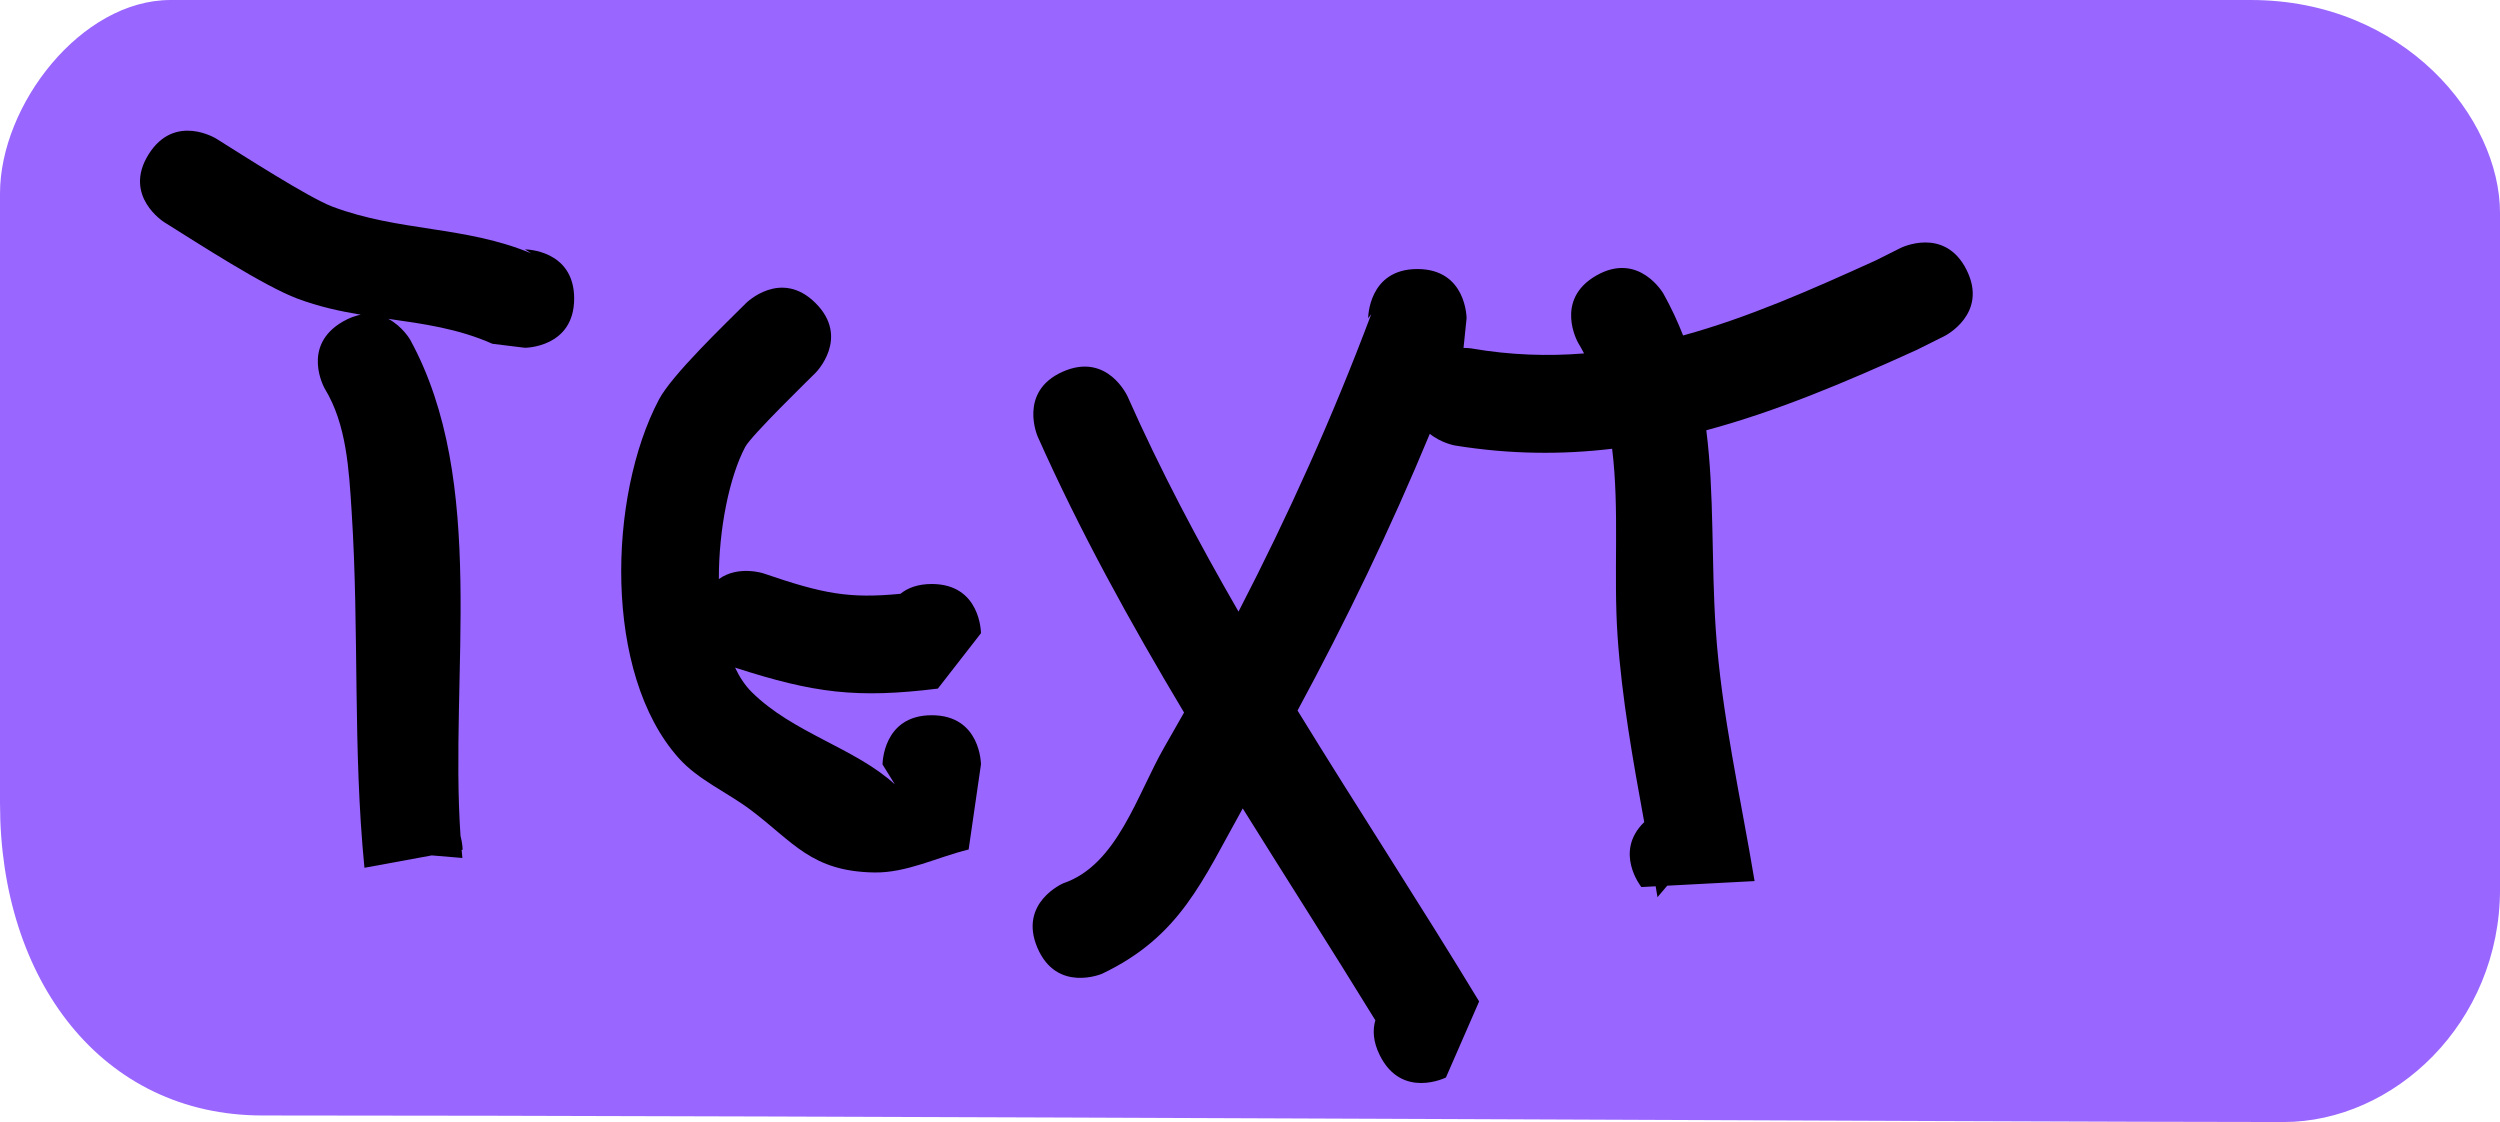 <svg version="1.1" xmlns="http://www.w3.org/2000/svg" xmlns:xlink="http://www.w3.org/1999/xlink" width="127" height="57" viewBox="0,0,127,57"><g transform="translate(-176.5,-151.5)"><g stroke="none" stroke-miterlimit="10"><path d="M176.5,192.333c0,-11.363 0,-25.482 0,-31c0,-4.501 4.119,-9.833 8.667,-9.833c13.12,0 77.904,0 105.667,0c7.791,0 12.667,5.968 12.667,10.833c0,6.3 0,22.863 0,34.333c0,6.815 -5.393,11.833 -11,11.833c-14.024,0 -75.267,-0.333 -102.667,-0.333c-8.172,0 -13.333,-6.897 -13.333,-15.833z" fill="#9966ff" stroke-width="0" stroke-linecap="round"/><path d="M201.015,192.291c0.145,-10.231 1.223,-21.103 -1.274,-31.018c0,0 -0.606,-2.425 1.819,-3.032c2.425,-0.606 3.032,1.819 3.032,1.819c2.737,11.021 1.408,23.008 1.408,34.273l-5.069,0.451c0,0 -0.682,-1.364 0.085,-2.494z" fill="#9966ff" stroke-width="0.5" stroke-linecap="butt"/><path d="M205.667,166.667c0,2.5 -2.5,2.5 -2.5,2.5l-1.651,-0.202c-1.744,-0.775 -3.507,-1.014 -5.293,-1.268c0.725,0.381 1.115,1.063 1.115,1.063c3.954,7.239 1.993,16.998 2.556,25.204c0.107,0.398 0.107,0.703 0.107,0.703l-0.051,0.009c0.012,0.137 0.025,0.273 0.039,0.409l-1.555,-0.13l-3.42,0.628c-0.596,-6.011 -0.261,-12.053 -0.65,-18.083c-0.137,-2.131 -0.253,-4.436 -1.367,-6.258c0,0 -1.24,-2.171 0.93,-3.411c0.321,-0.183 0.621,-0.292 0.9,-0.344c-1.063,-0.178 -2.134,-0.411 -3.214,-0.815c-1.695,-0.633 -5.05,-2.809 -6.77,-3.884c0,0 -2.12,-1.325 -0.795,-3.445c1.325,-2.12 3.445,-0.795 3.445,-0.795c1.244,0.778 4.677,2.99 5.896,3.45c3.381,1.274 6.743,0.975 10.097,2.373l-0.318,-0.202c0,0 2.5,0 2.5,2.5z" fill="#000000" stroke-width="0.5" stroke-linecap="butt"/><path d="M222.241,181.665c0.365,-0.293 0.876,-0.498 1.592,-0.498c2.5,0 2.5,2.5 2.5,2.5l-2.19,2.814c-4.122,0.508 -6.291,0.231 -10.301,-1.066c0.228,0.486 0.509,0.908 0.848,1.245c2.093,2.078 5.249,2.837 7.269,4.686l-0.626,-1.012c0,0 0,-2.5 2.5,-2.5c2.5,0 2.5,2.5 2.5,2.5l-0.626,4.321c-1.596,0.389 -3.145,1.192 -4.787,1.167c-3.188,-0.05 -4.108,-1.534 -6.272,-3.168c-1.204,-0.909 -2.667,-1.521 -3.672,-2.646c-3.835,-4.291 -3.59,-13.301 -1.004,-18.206c0.665,-1.261 3.33,-3.805 4.426,-4.902c0,0 1.768,-1.768 3.536,0c1.768,1.768 0,3.536 0,3.536c-0.355,0.355 -3.27,3.193 -3.574,3.764c-0.794,1.492 -1.35,4.158 -1.341,6.716c0.993,-0.712 2.271,-0.286 2.271,-0.286c3.054,1.047 4.353,1.285 6.951,1.036z" fill="#000000" stroke-width="0.5" stroke-linecap="butt"/><path d="M276.403,165.215c1.118,2.236 -1.118,3.354 -1.118,3.354l-1.417,0.707c-3.624,1.647 -7.116,3.122 -10.688,4.082c0.416,3.26 0.244,6.602 0.481,10.129c0.286,4.267 1.274,8.556 1.972,12.772l-4.438,0.234l-0.494,0.583c-0.03,-0.184 -0.061,-0.368 -0.093,-0.552l-0.726,0.038c0,0 -1.423,-1.778 0.145,-3.298c-0.571,-3.134 -1.138,-6.291 -1.354,-9.439c-0.218,-3.179 0.107,-6.427 -0.277,-9.528c-2.551,0.304 -5.186,0.287 -7.973,-0.164c0,0 -0.698,-0.116 -1.289,-0.596c-1.993,4.809 -4.244,9.478 -6.719,14.058c3.047,4.968 6.244,9.853 9.225,14.778l-1.687,3.864c0,0 -2.236,1.118 -3.354,-1.118c-0.354,-0.708 -0.372,-1.304 -0.231,-1.788c-2.203,-3.587 -4.493,-7.16 -6.737,-10.763c-2.056,3.677 -3.167,6.501 -7.145,8.398c0,0 -2.298,0.985 -3.283,-1.313c-0.985,-2.298 1.313,-3.283 1.313,-3.283c2.747,-0.933 3.743,-4.509 5.153,-6.952c0.33,-0.572 0.657,-1.146 0.981,-1.721c-2.727,-4.56 -5.291,-9.201 -7.433,-14.014c0,0 -1.015,-2.285 1.269,-3.3c2.285,-1.015 3.3,1.269 3.3,1.269c1.655,3.73 3.575,7.355 5.631,10.918c2.532,-4.9 4.795,-9.917 6.744,-15.114l-0.159,0.211c0,0 0,-2.5 2.5,-2.5c2.5,0 2.5,2.5 2.5,2.5l-0.155,1.508c0.242,-0.001 0.4,0.026 0.4,0.026c1.979,0.341 3.877,0.403 5.723,0.253c-0.096,-0.183 -0.197,-0.366 -0.305,-0.547c0,0 -1.24,-2.171 0.93,-3.411c2.171,-1.24 3.411,0.93 3.411,0.93c0.392,0.704 0.72,1.409 0.995,2.116c3.291,-0.901 6.496,-2.316 9.799,-3.818l1.25,-0.627c0,0 2.236,-1.118 3.354,1.118z" fill="#000000" stroke-width="0.5" stroke-linecap="butt"/></g></g></svg>
